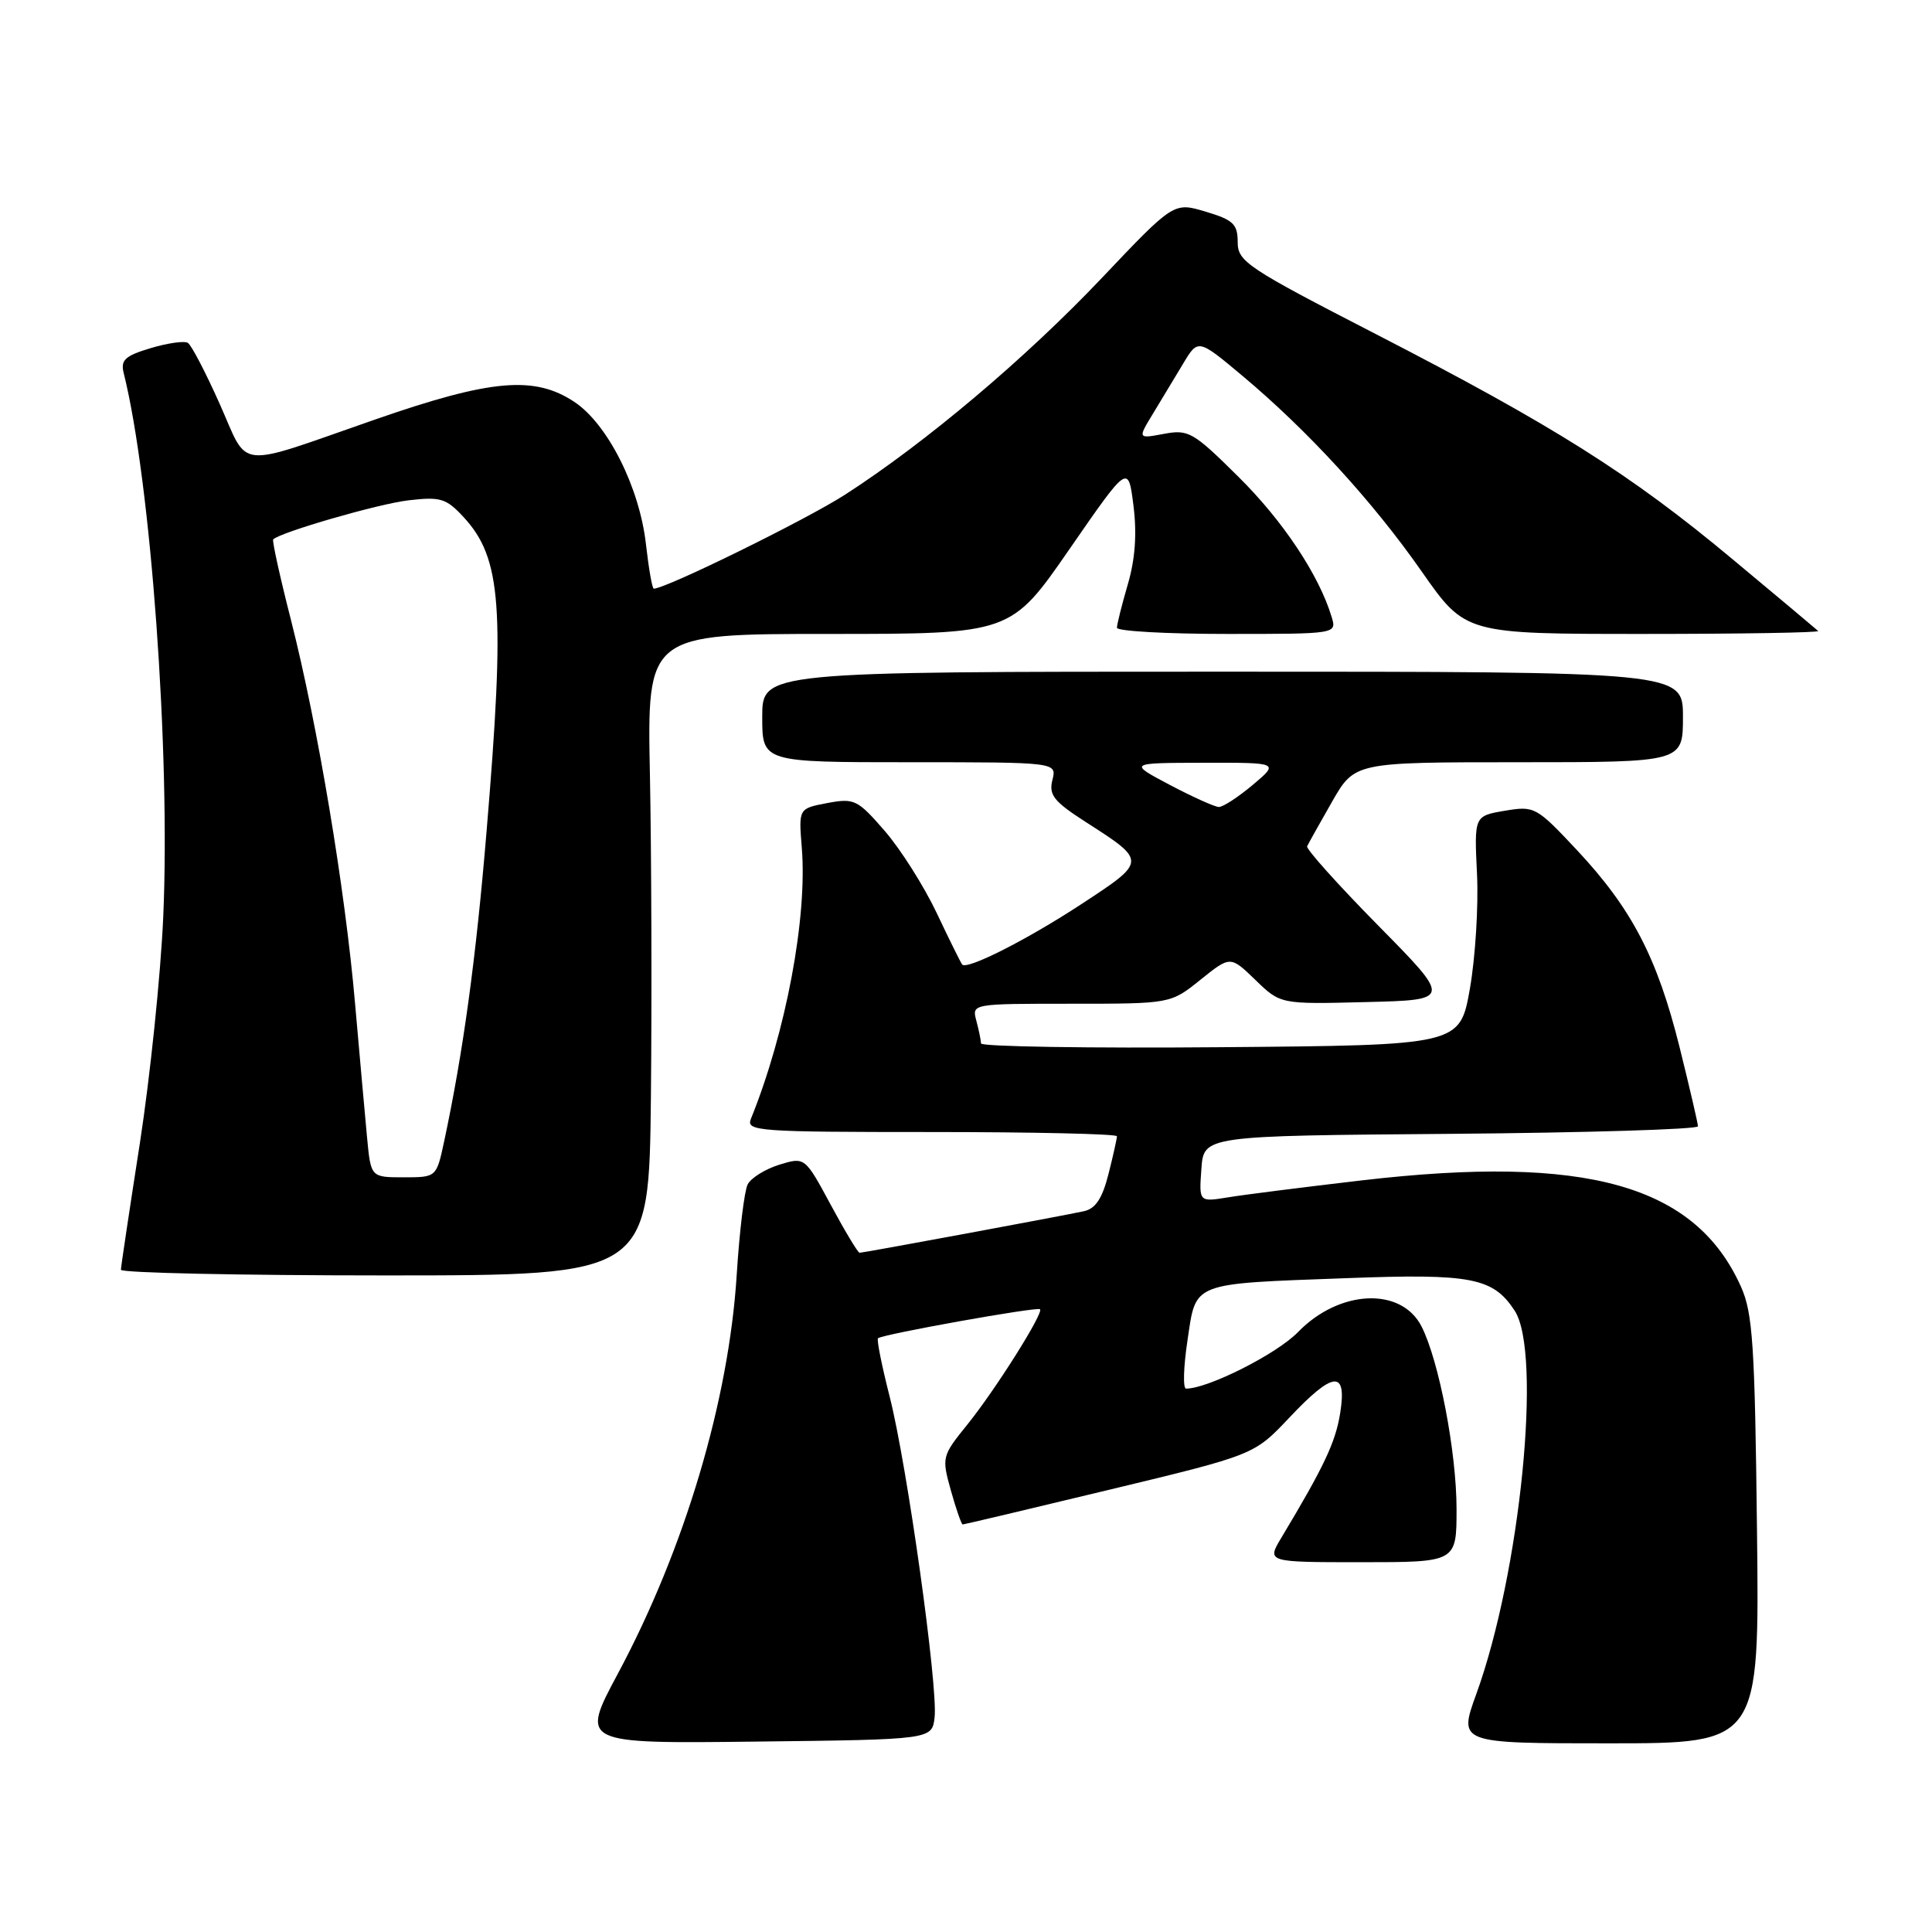 <?xml version="1.0" encoding="UTF-8" standalone="no"?>
<!DOCTYPE svg PUBLIC "-//W3C//DTD SVG 1.1//EN" "http://www.w3.org/Graphics/SVG/1.1/DTD/svg11.dtd" >
<svg xmlns="http://www.w3.org/2000/svg" xmlns:xlink="http://www.w3.org/1999/xlink" version="1.1" viewBox="0 0 256 256">
 <g >
 <path fill="currentColor"
d=" M 123.84 227.55 C 124.30 223.46 120.19 194.12 117.89 185.08 C 116.85 181.01 116.15 177.51 116.34 177.33 C 116.85 176.81 137.45 173.12 137.81 173.48 C 138.31 173.97 131.90 184.15 128.18 188.76 C 124.80 192.94 124.77 193.09 126.00 197.51 C 126.69 199.98 127.40 202.00 127.56 202.00 C 127.73 202.00 136.49 199.93 147.02 197.39 C 166.18 192.78 166.18 192.78 170.80 187.89 C 176.69 181.64 178.50 181.47 177.58 187.25 C 176.96 191.12 175.46 194.30 169.79 203.75 C 167.84 207.00 167.84 207.00 180.42 207.00 C 193.00 207.00 193.00 207.00 193.00 199.95 C 193.00 192.44 190.67 180.29 188.36 175.76 C 185.67 170.49 177.46 170.87 171.99 176.51 C 169.19 179.40 160.08 184.00 157.16 184.00 C 156.73 184.00 156.82 181.11 157.35 177.59 C 158.51 169.81 157.68 170.13 178.50 169.36 C 194.99 168.74 197.84 169.30 200.70 173.67 C 204.36 179.27 201.45 208.40 195.62 224.46 C 193.25 231.00 193.25 231.00 213.19 231.00 C 233.14 231.00 233.14 231.00 232.81 202.75 C 232.53 178.19 232.25 173.98 230.69 170.50 C 224.64 157.00 210.21 152.95 180.50 156.40 C 172.80 157.30 164.78 158.31 162.69 158.66 C 158.87 159.28 158.87 159.28 159.19 154.89 C 159.50 150.50 159.50 150.50 192.25 150.24 C 210.26 150.09 224.99 149.64 224.99 149.24 C 224.98 148.83 223.88 144.11 222.55 138.75 C 219.59 126.88 216.23 120.42 208.97 112.66 C 203.56 106.89 203.34 106.77 199.39 107.43 C 195.34 108.12 195.34 108.12 195.71 115.81 C 195.92 120.04 195.49 126.88 194.77 131.00 C 193.44 138.50 193.44 138.50 161.72 138.76 C 144.27 138.91 129.99 138.68 129.99 138.26 C 129.98 137.84 129.70 136.49 129.37 135.25 C 128.77 133.00 128.77 133.00 141.94 133.00 C 155.12 133.00 155.12 133.00 159.07 129.82 C 163.03 126.64 163.03 126.64 166.35 129.85 C 169.67 133.07 169.67 133.07 181.00 132.78 C 192.34 132.50 192.34 132.50 182.62 122.64 C 177.28 117.22 173.04 112.49 173.20 112.14 C 173.37 111.78 174.85 109.12 176.50 106.24 C 179.50 101.00 179.50 101.00 201.25 101.00 C 223.00 101.00 223.00 101.00 223.00 95.00 C 223.00 89.00 223.00 89.00 162.00 89.00 C 101.00 89.00 101.00 89.00 101.00 95.00 C 101.00 101.00 101.00 101.00 120.52 101.00 C 140.04 101.00 140.04 101.00 139.45 103.35 C 138.95 105.34 139.63 106.19 143.85 108.91 C 151.99 114.13 151.99 114.10 143.26 119.82 C 136.07 124.53 128.17 128.53 127.50 127.81 C 127.34 127.64 125.82 124.58 124.13 121.00 C 122.43 117.42 119.33 112.52 117.23 110.10 C 113.62 105.94 113.20 105.74 109.61 106.41 C 105.82 107.13 105.82 107.13 106.24 112.31 C 107.00 121.55 104.14 136.80 99.50 148.25 C 98.83 149.89 100.35 150.00 123.39 150.00 C 136.93 150.00 148.00 150.25 148.00 150.56 C 148.00 150.86 147.50 153.12 146.88 155.57 C 146.06 158.80 145.17 160.15 143.63 160.49 C 140.69 161.13 114.40 166.00 113.90 166.00 C 113.68 166.00 111.96 163.14 110.08 159.65 C 106.65 153.29 106.65 153.29 103.26 154.33 C 101.40 154.91 99.51 156.08 99.07 156.94 C 98.63 157.80 97.98 163.17 97.62 168.89 C 96.58 185.56 90.72 205.24 81.87 221.77 C 76.91 231.04 76.91 231.04 100.21 230.77 C 123.50 230.50 123.50 230.50 123.84 227.55 Z  M 86.25 145.25 C 86.38 132.19 86.32 113.06 86.12 102.75 C 85.74 84.00 85.74 84.00 109.84 84.00 C 133.94 84.00 133.94 84.00 141.72 72.75 C 149.50 61.50 149.50 61.50 150.19 67.00 C 150.66 70.72 150.42 74.10 149.44 77.43 C 148.65 80.14 148.00 82.73 148.00 83.18 C 148.00 83.63 154.56 84.00 162.57 84.00 C 177.13 84.00 177.13 84.00 176.45 81.75 C 174.78 76.20 170.00 69.02 164.10 63.18 C 158.10 57.23 157.48 56.88 154.22 57.49 C 150.75 58.14 150.75 58.14 152.77 54.82 C 153.88 52.99 155.68 50.01 156.77 48.19 C 158.75 44.88 158.75 44.88 164.63 49.80 C 173.34 57.10 181.92 66.47 188.40 75.75 C 194.17 84.00 194.17 84.00 217.75 84.00 C 230.72 84.00 241.15 83.82 240.92 83.61 C 240.69 83.39 235.55 79.08 229.50 74.04 C 216.02 62.80 205.90 56.42 182.25 44.24 C 165.25 35.49 164.00 34.66 164.00 32.08 C 164.00 29.70 163.42 29.14 159.77 28.05 C 155.53 26.78 155.53 26.78 146.02 36.81 C 135.90 47.48 122.68 58.64 112.00 65.53 C 106.82 68.87 88.24 78.00 86.63 78.00 C 86.42 78.00 85.96 75.35 85.59 72.10 C 84.74 64.57 80.51 56.17 76.10 53.25 C 70.81 49.74 65.05 50.25 49.70 55.59 C 30.93 62.12 33.04 62.33 29.12 53.54 C 27.26 49.37 25.36 45.72 24.89 45.43 C 24.42 45.14 22.20 45.46 19.96 46.13 C 16.56 47.15 15.96 47.71 16.39 49.43 C 19.99 63.83 22.59 99.68 21.63 121.50 C 21.29 129.20 19.89 142.70 18.53 151.50 C 17.16 160.30 16.03 167.84 16.02 168.25 C 16.01 168.66 31.75 169.00 51.00 169.00 C 86.00 169.00 86.00 169.00 86.25 145.25 Z  M 155.00 104.00 C 149.50 101.09 149.50 101.09 159.50 101.07 C 169.50 101.05 169.50 101.05 166.00 104.00 C 164.07 105.62 162.05 106.94 161.50 106.93 C 160.95 106.91 158.03 105.60 155.00 104.00 Z  M 48.64 150.75 C 48.37 147.86 47.65 139.88 47.05 133.00 C 45.73 117.78 42.10 96.09 38.55 82.13 C 37.09 76.43 36.04 71.63 36.20 71.47 C 37.19 70.51 50.11 66.77 54.09 66.30 C 58.37 65.80 59.11 66.02 61.42 68.51 C 66.46 73.95 66.95 80.54 64.47 110.19 C 63.06 127.13 61.38 139.39 58.85 151.25 C 57.83 156.00 57.83 156.00 53.49 156.00 C 49.14 156.00 49.14 156.00 48.64 150.75 Z "/>
</g>
</svg>